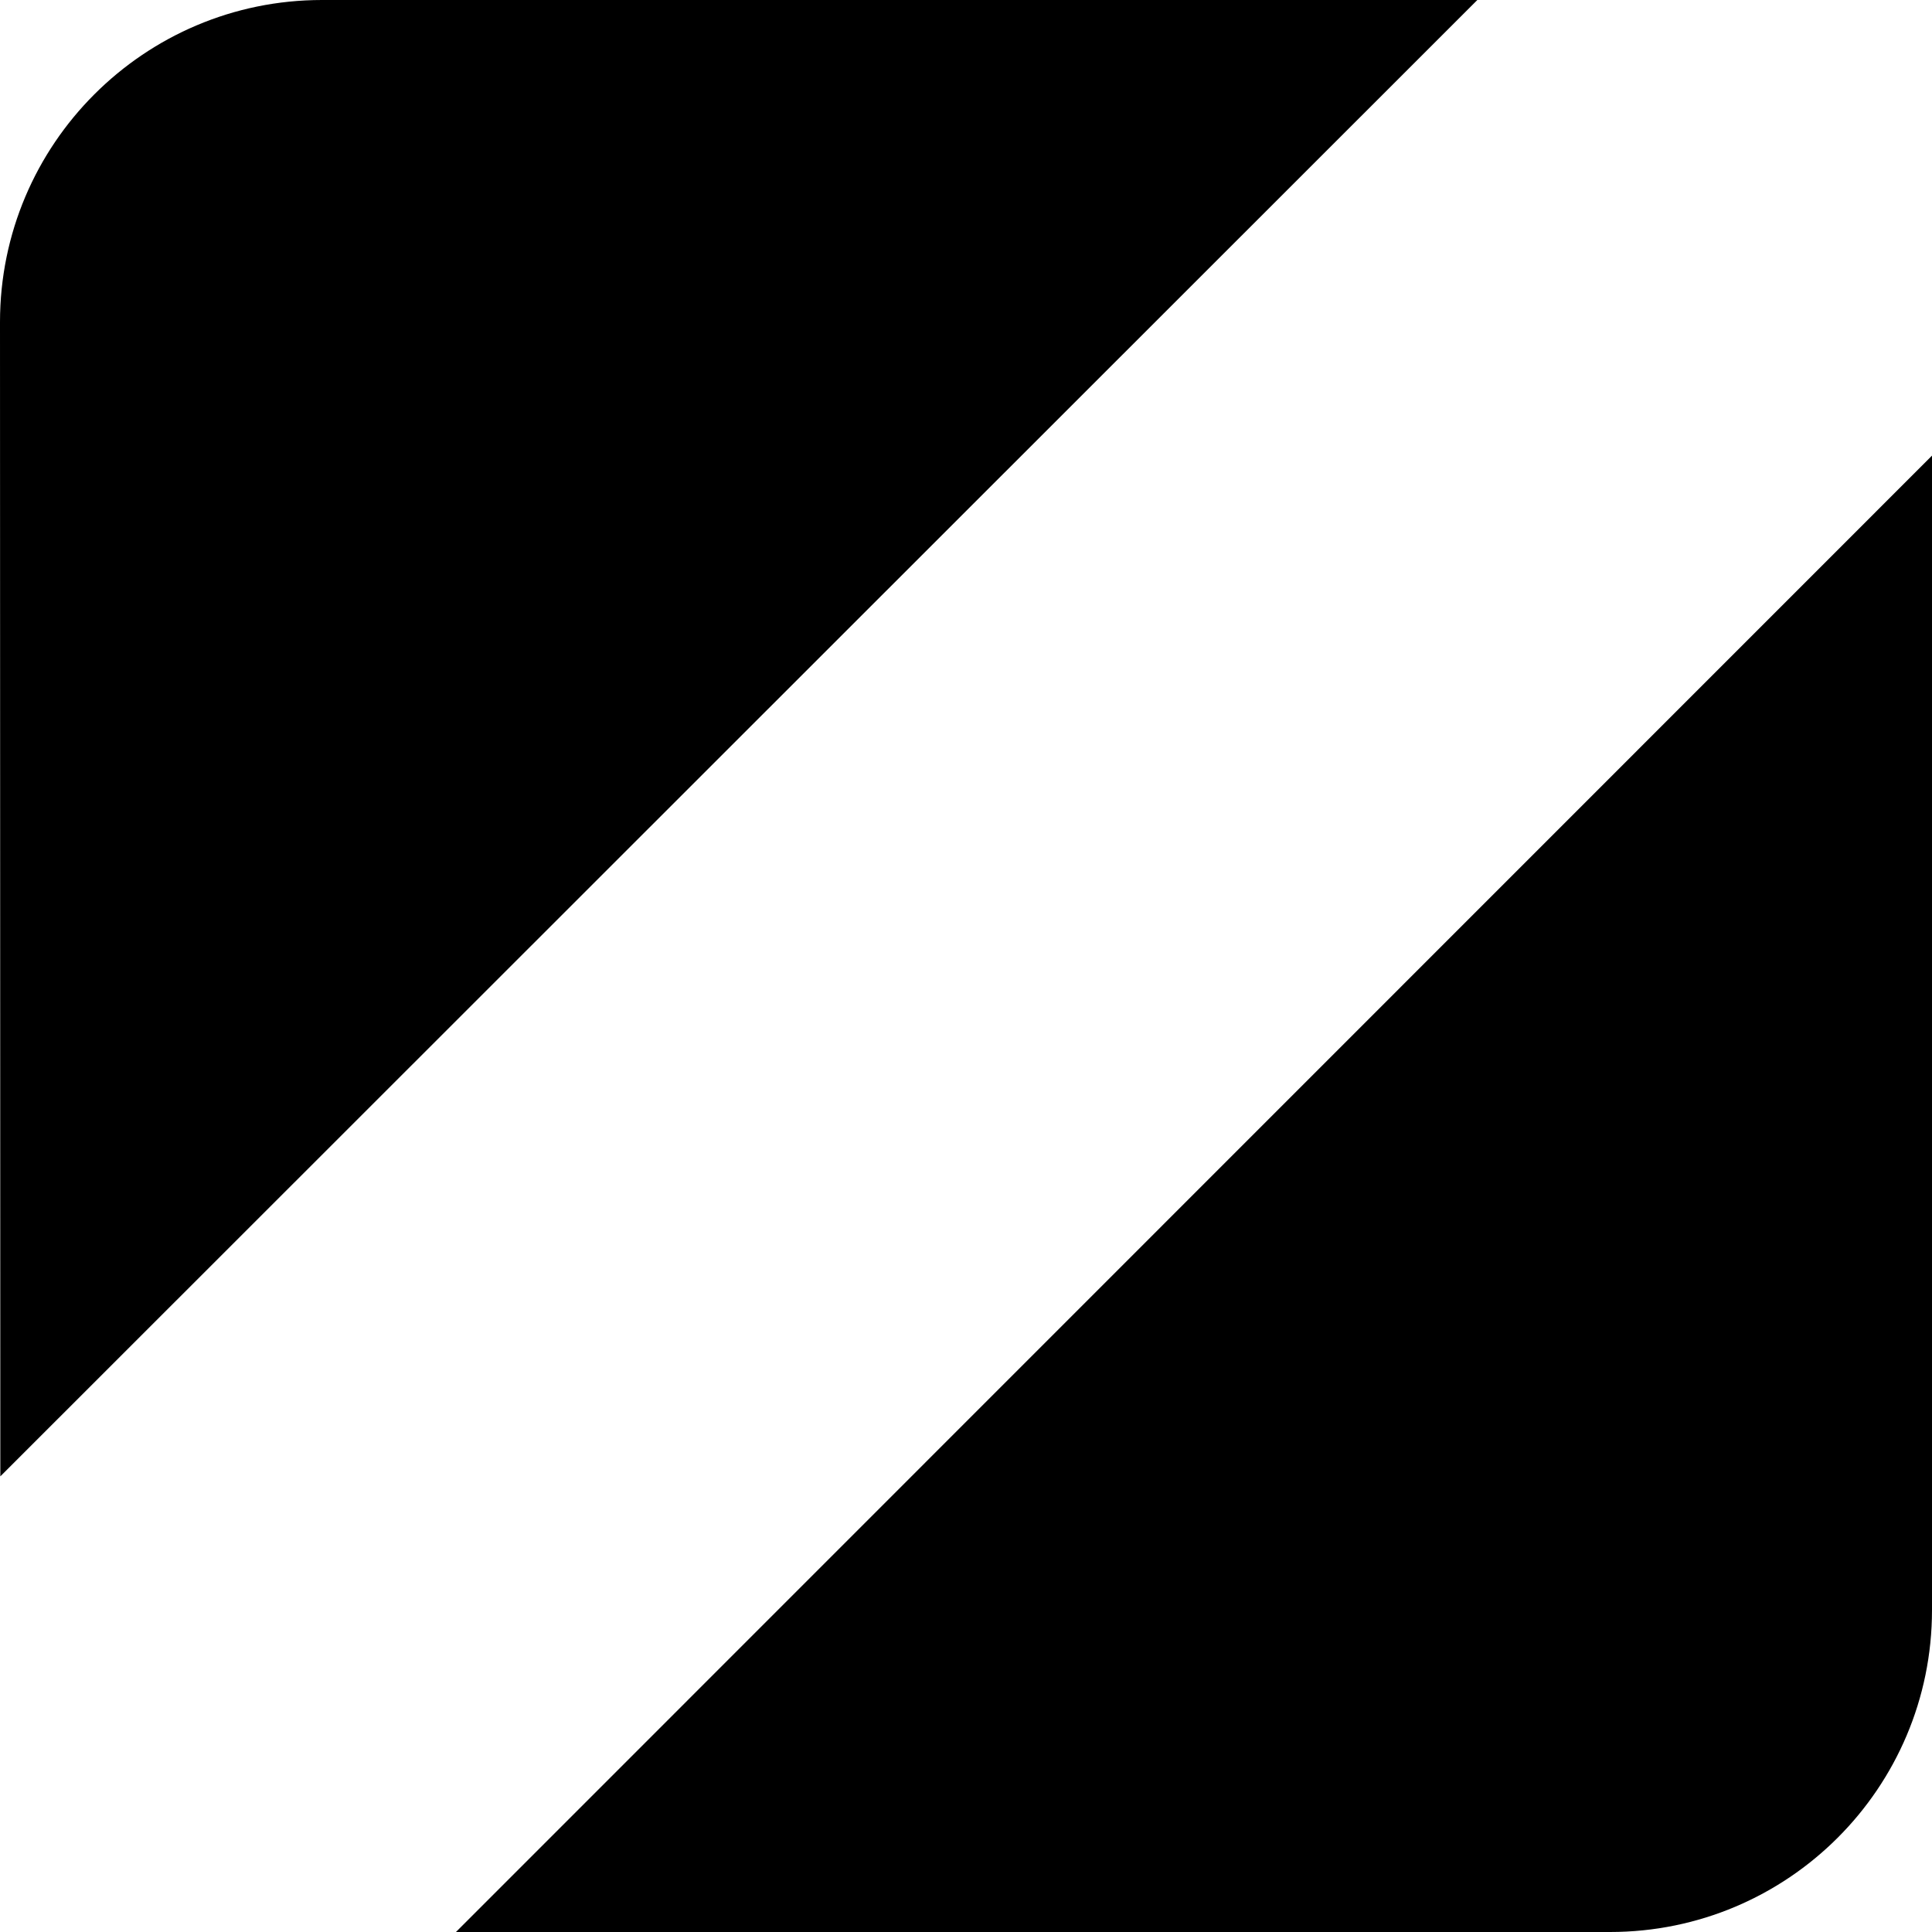 <svg width="6" height="6" viewBox="0 0 6 6" fill="none" xmlns="http://www.w3.org/2000/svg">
<path fill-rule="evenodd" clip-rule="evenodd" d="M6.001 1.414L1.416 6L5 6C5.552 6 6 5.553 6 5L6.001 1.414ZM1 0C0.448 0 1.19209e-07 0.448 1.19209e-07 1L0.001 4.585L4.588 -0L1 0Z" fill="black"/>
</svg>
